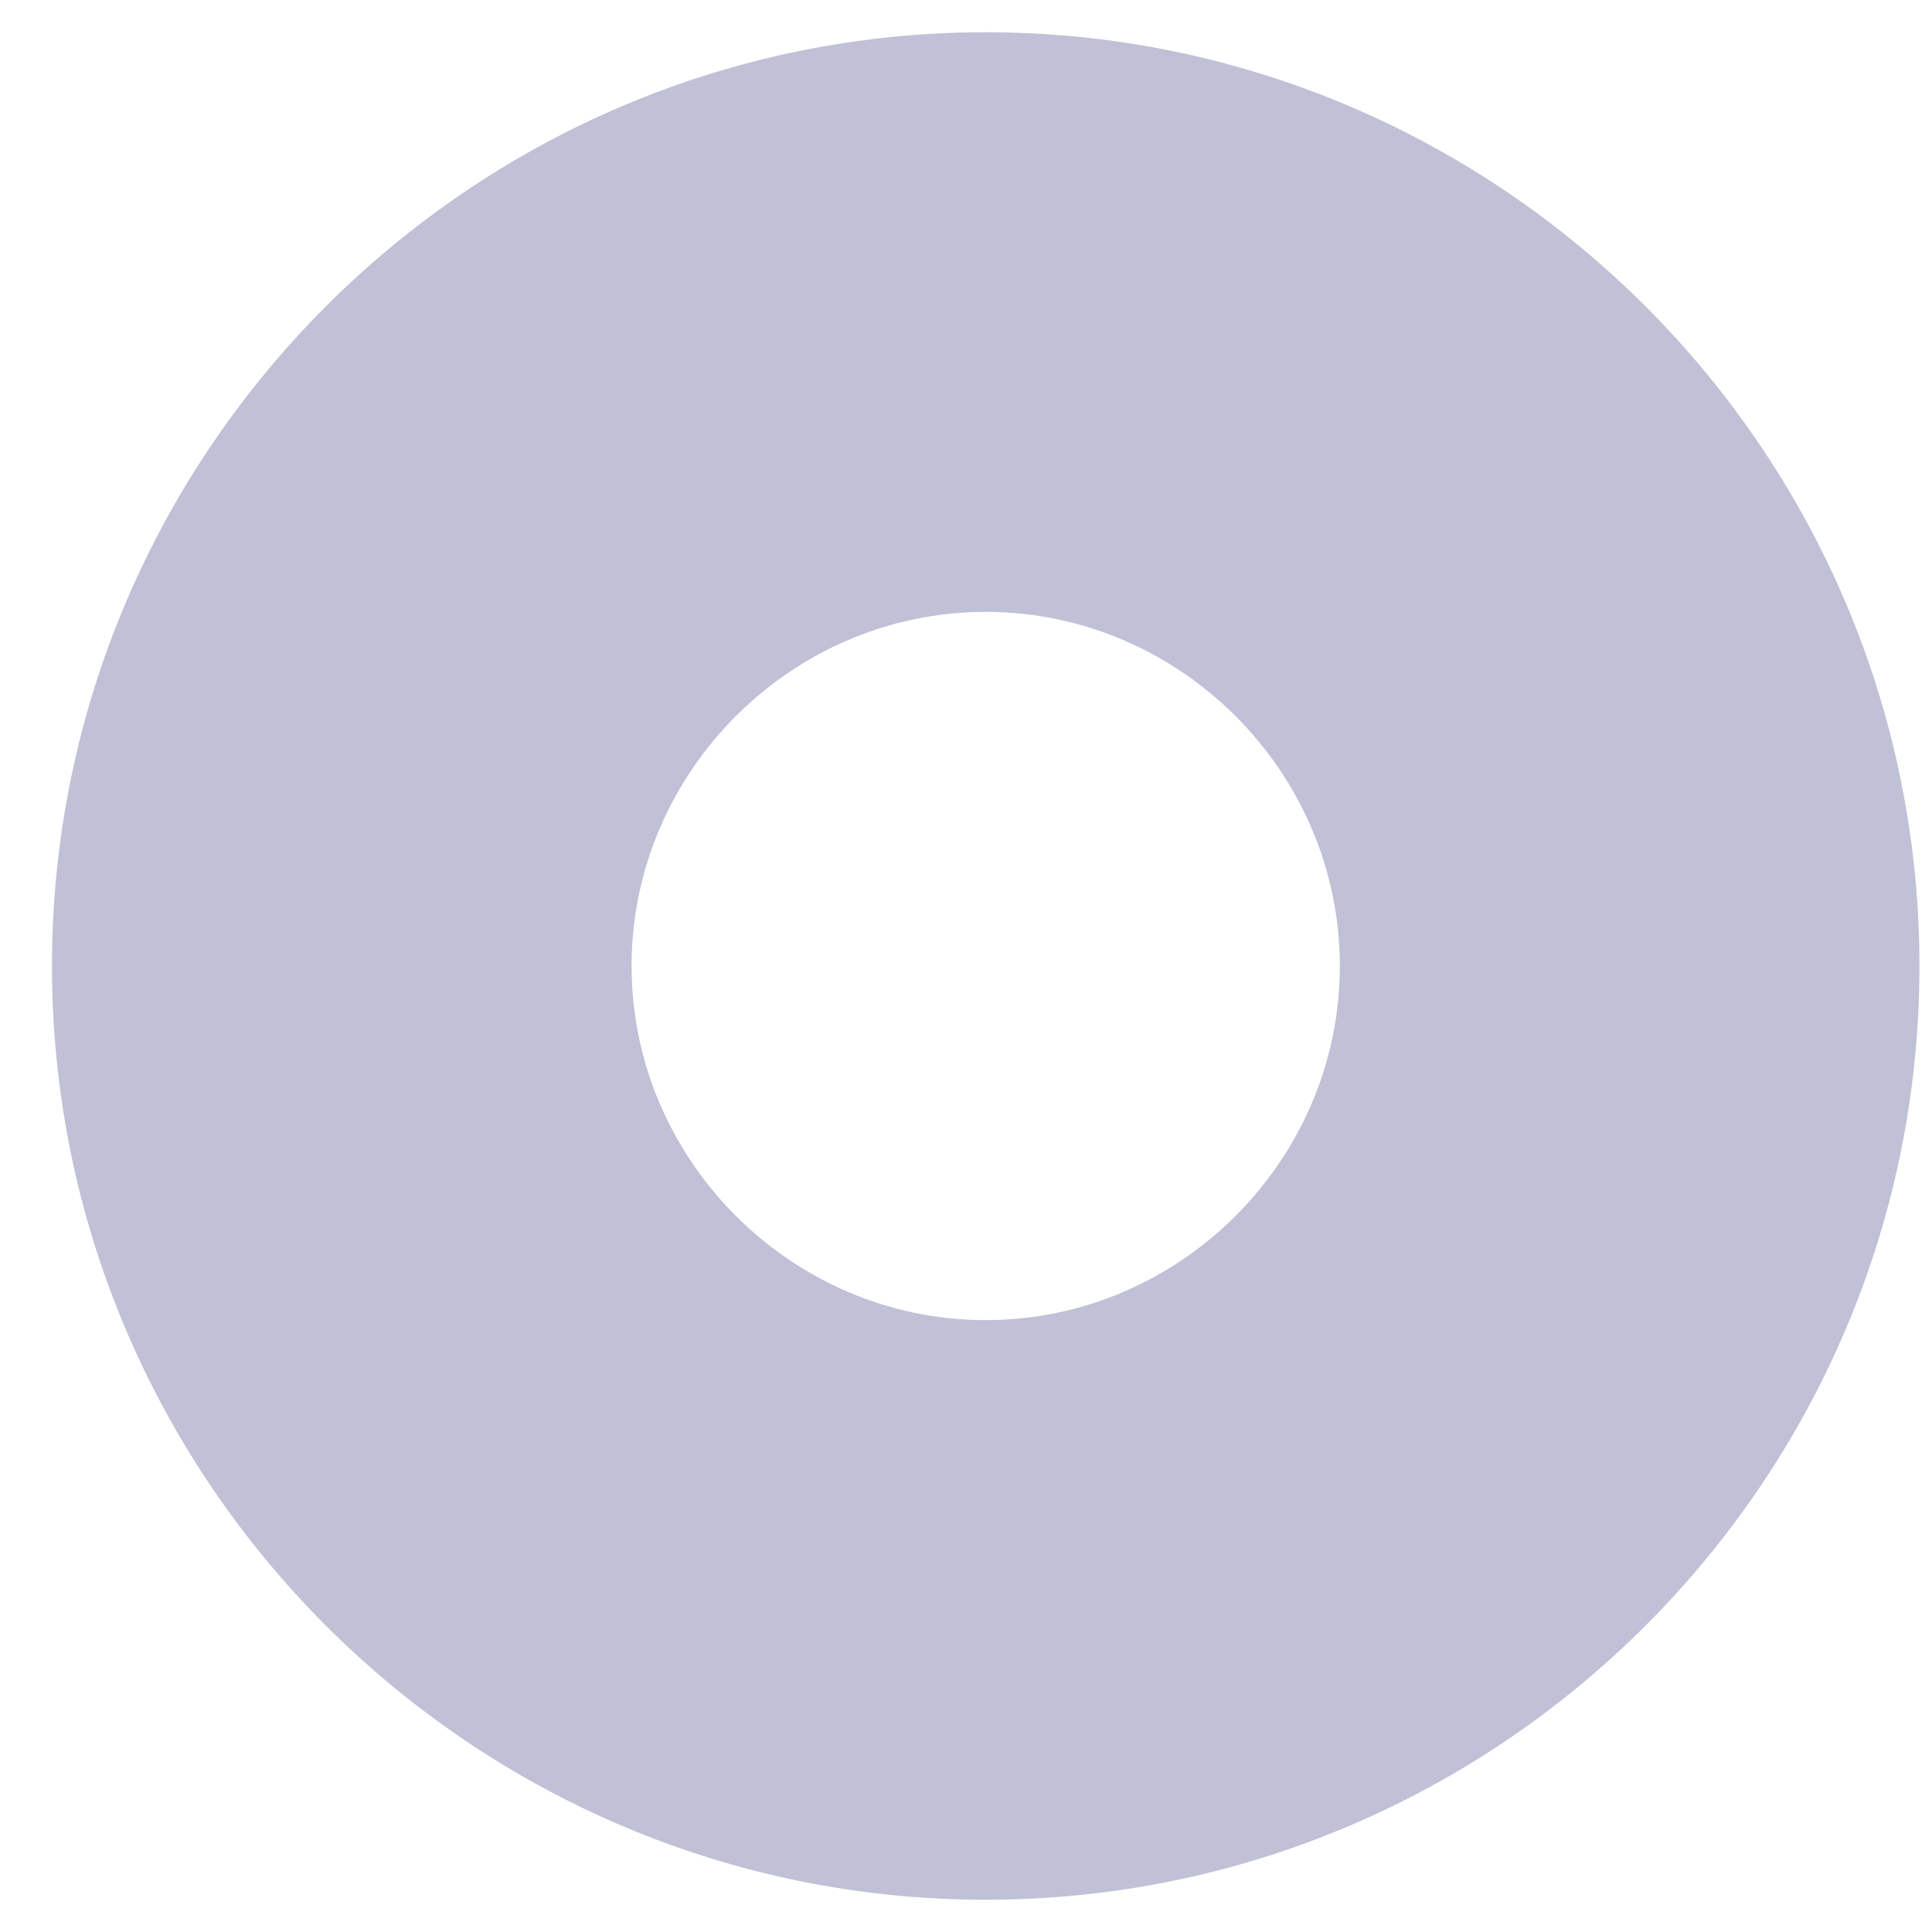 <svg width="10" height="10" viewBox="0 0 10 10" fill="none" xmlns="http://www.w3.org/2000/svg" xmlns:xlink="http://www.w3.org/1999/xlink">
<path d="M5.102,0.167C2.44,0.167 0.269,2.338 0.269,5L3.269,5C3.269,3.995 4.097,3.167 5.102,3.167L5.102,0.167ZM0.269,5C0.269,7.662 2.44,9.833 5.102,9.833L5.102,6.833C4.097,6.833 3.269,6.005 3.269,5L0.269,5ZM5.102,9.833C7.764,9.833 9.935,7.662 9.935,5L6.935,5C6.935,6.005 6.107,6.833 5.102,6.833L5.102,9.833ZM9.935,5C9.935,2.338 7.764,0.167 5.102,0.167L5.102,3.167C6.107,3.167 6.935,3.995 6.935,5L9.935,5Z" transform="rotate(0 5.102 5)" fill="#C0C0D6"/>
</svg>
